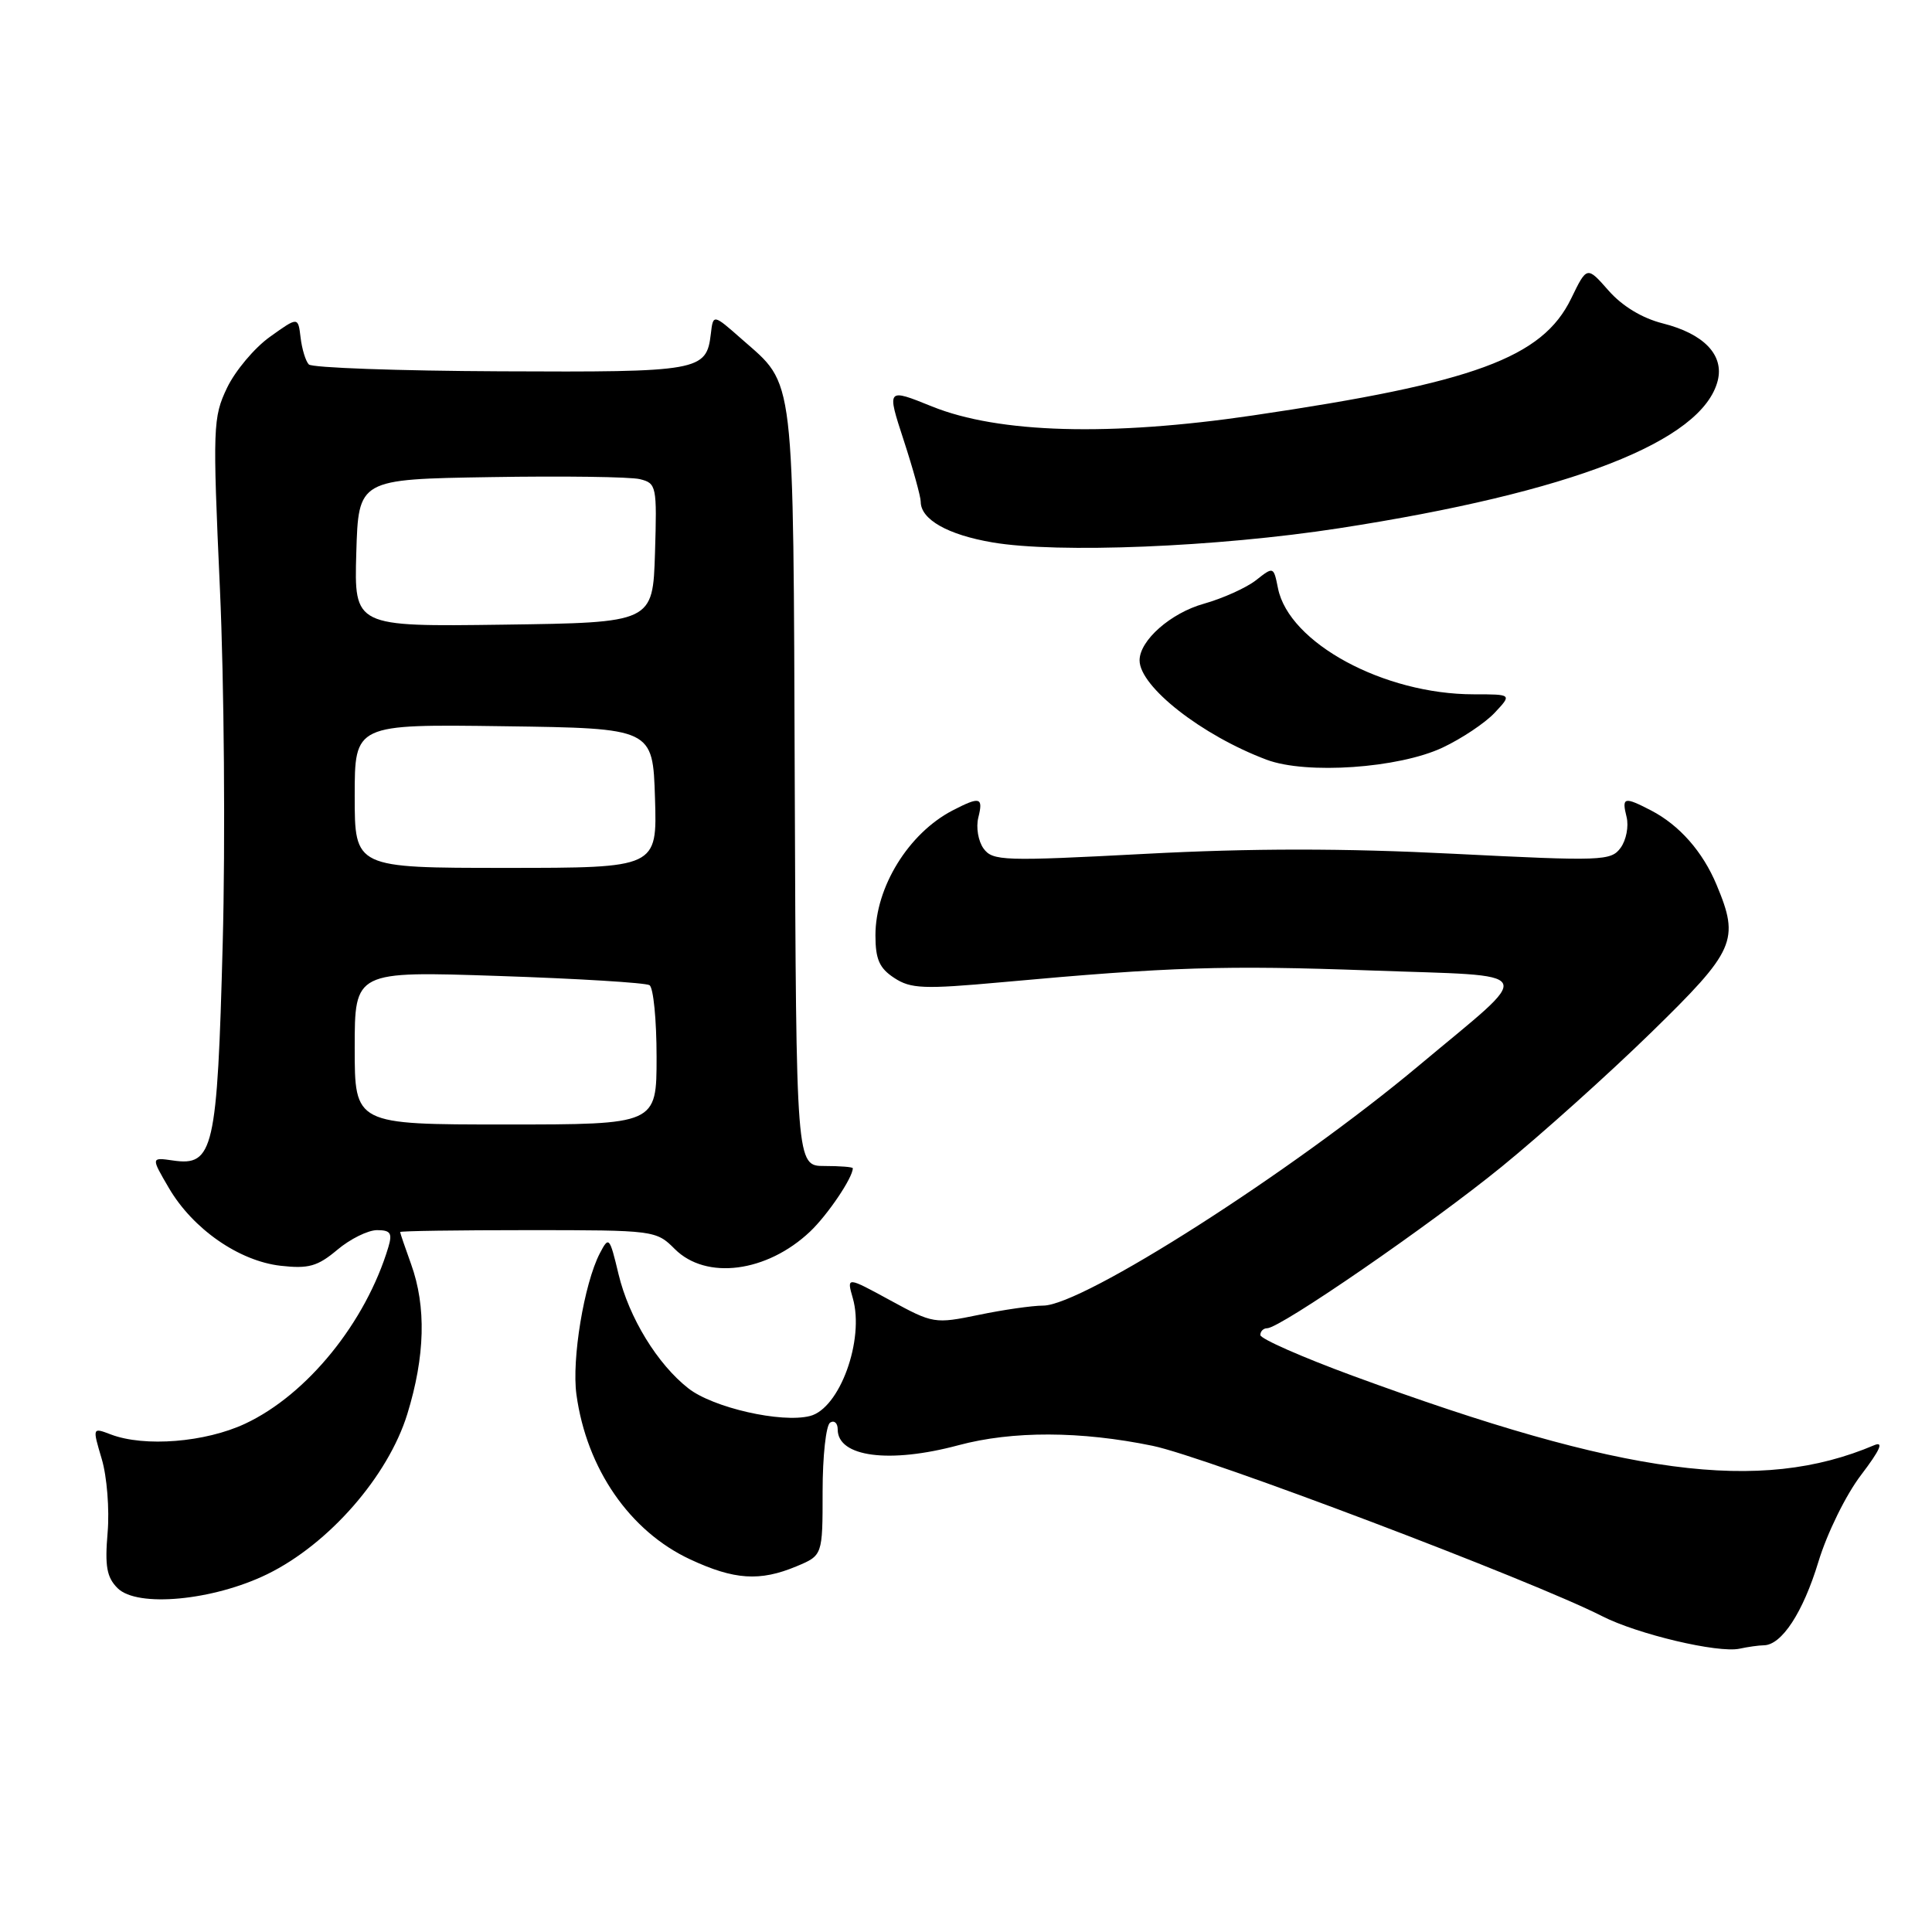 <?xml version="1.0" encoding="UTF-8" standalone="no"?>
<!DOCTYPE svg PUBLIC "-//W3C//DTD SVG 1.1//EN" "http://www.w3.org/Graphics/SVG/1.1/DTD/svg11.dtd" >
<svg xmlns="http://www.w3.org/2000/svg" xmlns:xlink="http://www.w3.org/1999/xlink" version="1.1" viewBox="0 0 256 256">
 <g >
 <path fill="currentColor"
d=" M 233.71 218.01 C 236.08 217.99 238.91 213.66 240.95 206.94 C 242.10 203.15 244.61 198.04 246.62 195.42 C 249.11 192.14 249.65 190.95 248.36 191.49 C 233.21 197.93 215.29 195.54 179.25 182.30 C 172.51 179.82 167.00 177.39 167.00 176.90 C 167.00 176.40 167.41 176.00 167.90 176.00 C 169.63 176.00 189.55 162.28 199.00 154.58 C 204.22 150.33 213.11 142.35 218.75 136.85 C 229.95 125.92 230.54 124.61 227.45 117.23 C 225.62 112.85 222.54 109.35 218.80 107.40 C 215.19 105.53 214.87 105.61 215.53 108.25 C 215.84 109.49 215.48 111.33 214.74 112.34 C 213.47 114.08 212.31 114.12 192.63 113.13 C 178.06 112.39 165.87 112.39 151.74 113.14 C 132.97 114.13 131.53 114.08 130.33 112.44 C 129.62 111.47 129.31 109.62 129.63 108.34 C 130.31 105.62 129.87 105.50 126.20 107.40 C 120.39 110.43 116.00 117.54 116.00 123.93 C 116.00 127.11 116.52 128.29 118.49 129.58 C 120.68 131.02 122.38 131.09 132.74 130.15 C 155.12 128.11 162.22 127.89 181.59 128.59 C 204.25 129.42 203.60 128.14 188.00 141.20 C 171.15 155.30 143.45 173.00 138.22 173.00 C 136.79 173.00 132.95 173.55 129.68 174.23 C 123.85 175.43 123.63 175.39 117.96 172.30 C 112.18 169.15 112.18 169.15 113.00 172.01 C 114.58 177.51 111.26 186.65 107.32 187.63 C 103.53 188.59 94.49 186.53 91.22 183.97 C 87.11 180.76 83.34 174.59 81.96 168.84 C 80.77 163.87 80.68 163.77 79.47 166.09 C 77.40 170.10 75.74 180.10 76.38 184.78 C 77.73 194.62 83.45 202.90 91.46 206.63 C 97.30 209.35 100.69 209.57 105.53 207.55 C 109.00 206.10 109.00 206.10 109.00 197.61 C 109.00 192.94 109.45 188.84 110.00 188.50 C 110.55 188.16 111.00 188.57 111.00 189.41 C 111.00 193.06 117.85 193.96 127.00 191.50 C 134.15 189.58 143.20 189.61 152.74 191.58 C 159.79 193.04 203.04 209.43 212.29 214.15 C 216.99 216.55 227.65 219.07 230.50 218.46 C 231.60 218.22 233.04 218.02 233.71 218.01 Z  M 35.43 208.58 C 43.58 204.59 51.42 195.62 53.97 187.37 C 56.33 179.71 56.50 173.13 54.47 167.50 C 53.68 165.30 53.02 163.39 53.02 163.25 C 53.01 163.11 60.63 163.00 69.95 163.00 C 86.71 163.00 86.94 163.03 89.41 165.50 C 93.56 169.65 101.61 168.61 107.34 163.19 C 109.67 160.98 113.00 156.05 113.00 154.80 C 113.00 154.63 111.31 154.50 109.25 154.50 C 105.50 154.50 105.50 154.50 105.31 104.31 C 105.10 48.65 105.40 51.20 98.30 44.95 C 94.50 41.60 94.50 41.60 94.19 44.23 C 93.61 49.17 92.73 49.33 66.30 49.20 C 52.76 49.14 41.34 48.73 40.92 48.29 C 40.50 47.86 40.01 46.25 39.83 44.73 C 39.50 41.96 39.50 41.96 35.77 44.63 C 33.72 46.09 31.16 49.14 30.08 51.40 C 28.22 55.30 28.17 56.57 29.14 78.00 C 29.70 90.38 29.87 111.53 29.51 125.00 C 28.79 152.41 28.29 154.56 22.91 153.77 C 20.00 153.35 20.00 153.35 22.38 157.42 C 25.55 162.84 31.66 167.09 37.18 167.72 C 40.89 168.14 42.08 167.80 44.69 165.61 C 46.39 164.17 48.77 163.00 49.96 163.00 C 51.75 163.00 52.01 163.40 51.46 165.25 C 48.47 175.21 40.71 184.79 32.50 188.64 C 27.21 191.12 19.15 191.77 14.68 190.07 C 12.24 189.14 12.24 189.14 13.48 193.32 C 14.17 195.62 14.52 200.01 14.26 203.07 C 13.88 207.53 14.14 209.00 15.58 210.44 C 18.18 213.04 28.25 212.09 35.43 208.58 Z  M 191.15 99.06 C 193.68 97.87 196.78 95.80 198.05 94.45 C 200.35 92.00 200.35 92.00 195.28 92.00 C 183.36 92.00 170.79 85.19 169.34 77.95 C 168.76 75.06 168.75 75.05 166.43 76.88 C 165.14 77.89 162.03 79.29 159.51 80.00 C 155.12 81.23 151.00 84.86 151.00 87.50 C 151.00 90.99 159.26 97.45 167.84 100.67 C 173.10 102.64 185.33 101.80 191.15 99.06 Z  M 177.40 70.00 C 208.19 65.25 225.59 58.47 227.61 50.43 C 228.46 47.03 225.76 44.22 220.32 42.85 C 217.59 42.16 214.95 40.56 213.14 38.50 C 210.28 35.25 210.28 35.25 208.19 39.55 C 204.37 47.42 195.34 50.73 166.00 55.05 C 147.08 57.84 132.32 57.42 123.50 53.86 C 117.49 51.43 117.49 51.43 119.75 58.35 C 120.99 62.15 122.00 65.81 122.00 66.48 C 122.00 68.83 125.57 70.86 131.50 71.87 C 140.13 73.35 161.28 72.49 177.40 70.00 Z  M 47.00 138.84 C 47.00 128.68 47.00 128.68 66.06 129.32 C 76.55 129.67 85.55 130.22 86.06 130.54 C 86.58 130.86 87.00 135.14 87.00 140.06 C 87.00 149.00 87.00 149.00 67.00 149.00 C 47.00 149.00 47.00 149.00 47.00 138.84 Z  M 47.00 105.48 C 47.00 95.96 47.00 95.96 66.75 96.23 C 86.50 96.50 86.50 96.50 86.79 105.75 C 87.08 115.00 87.08 115.00 67.04 115.00 C 47.00 115.00 47.00 115.00 47.00 105.48 Z  M 47.21 73.27 C 47.50 63.50 47.50 63.50 65.00 63.22 C 74.62 63.06 83.53 63.18 84.79 63.49 C 86.99 64.04 87.06 64.39 86.79 73.28 C 86.50 82.50 86.50 82.50 66.71 82.77 C 46.93 83.04 46.93 83.04 47.21 73.27 Z "/>
</g>
</svg>